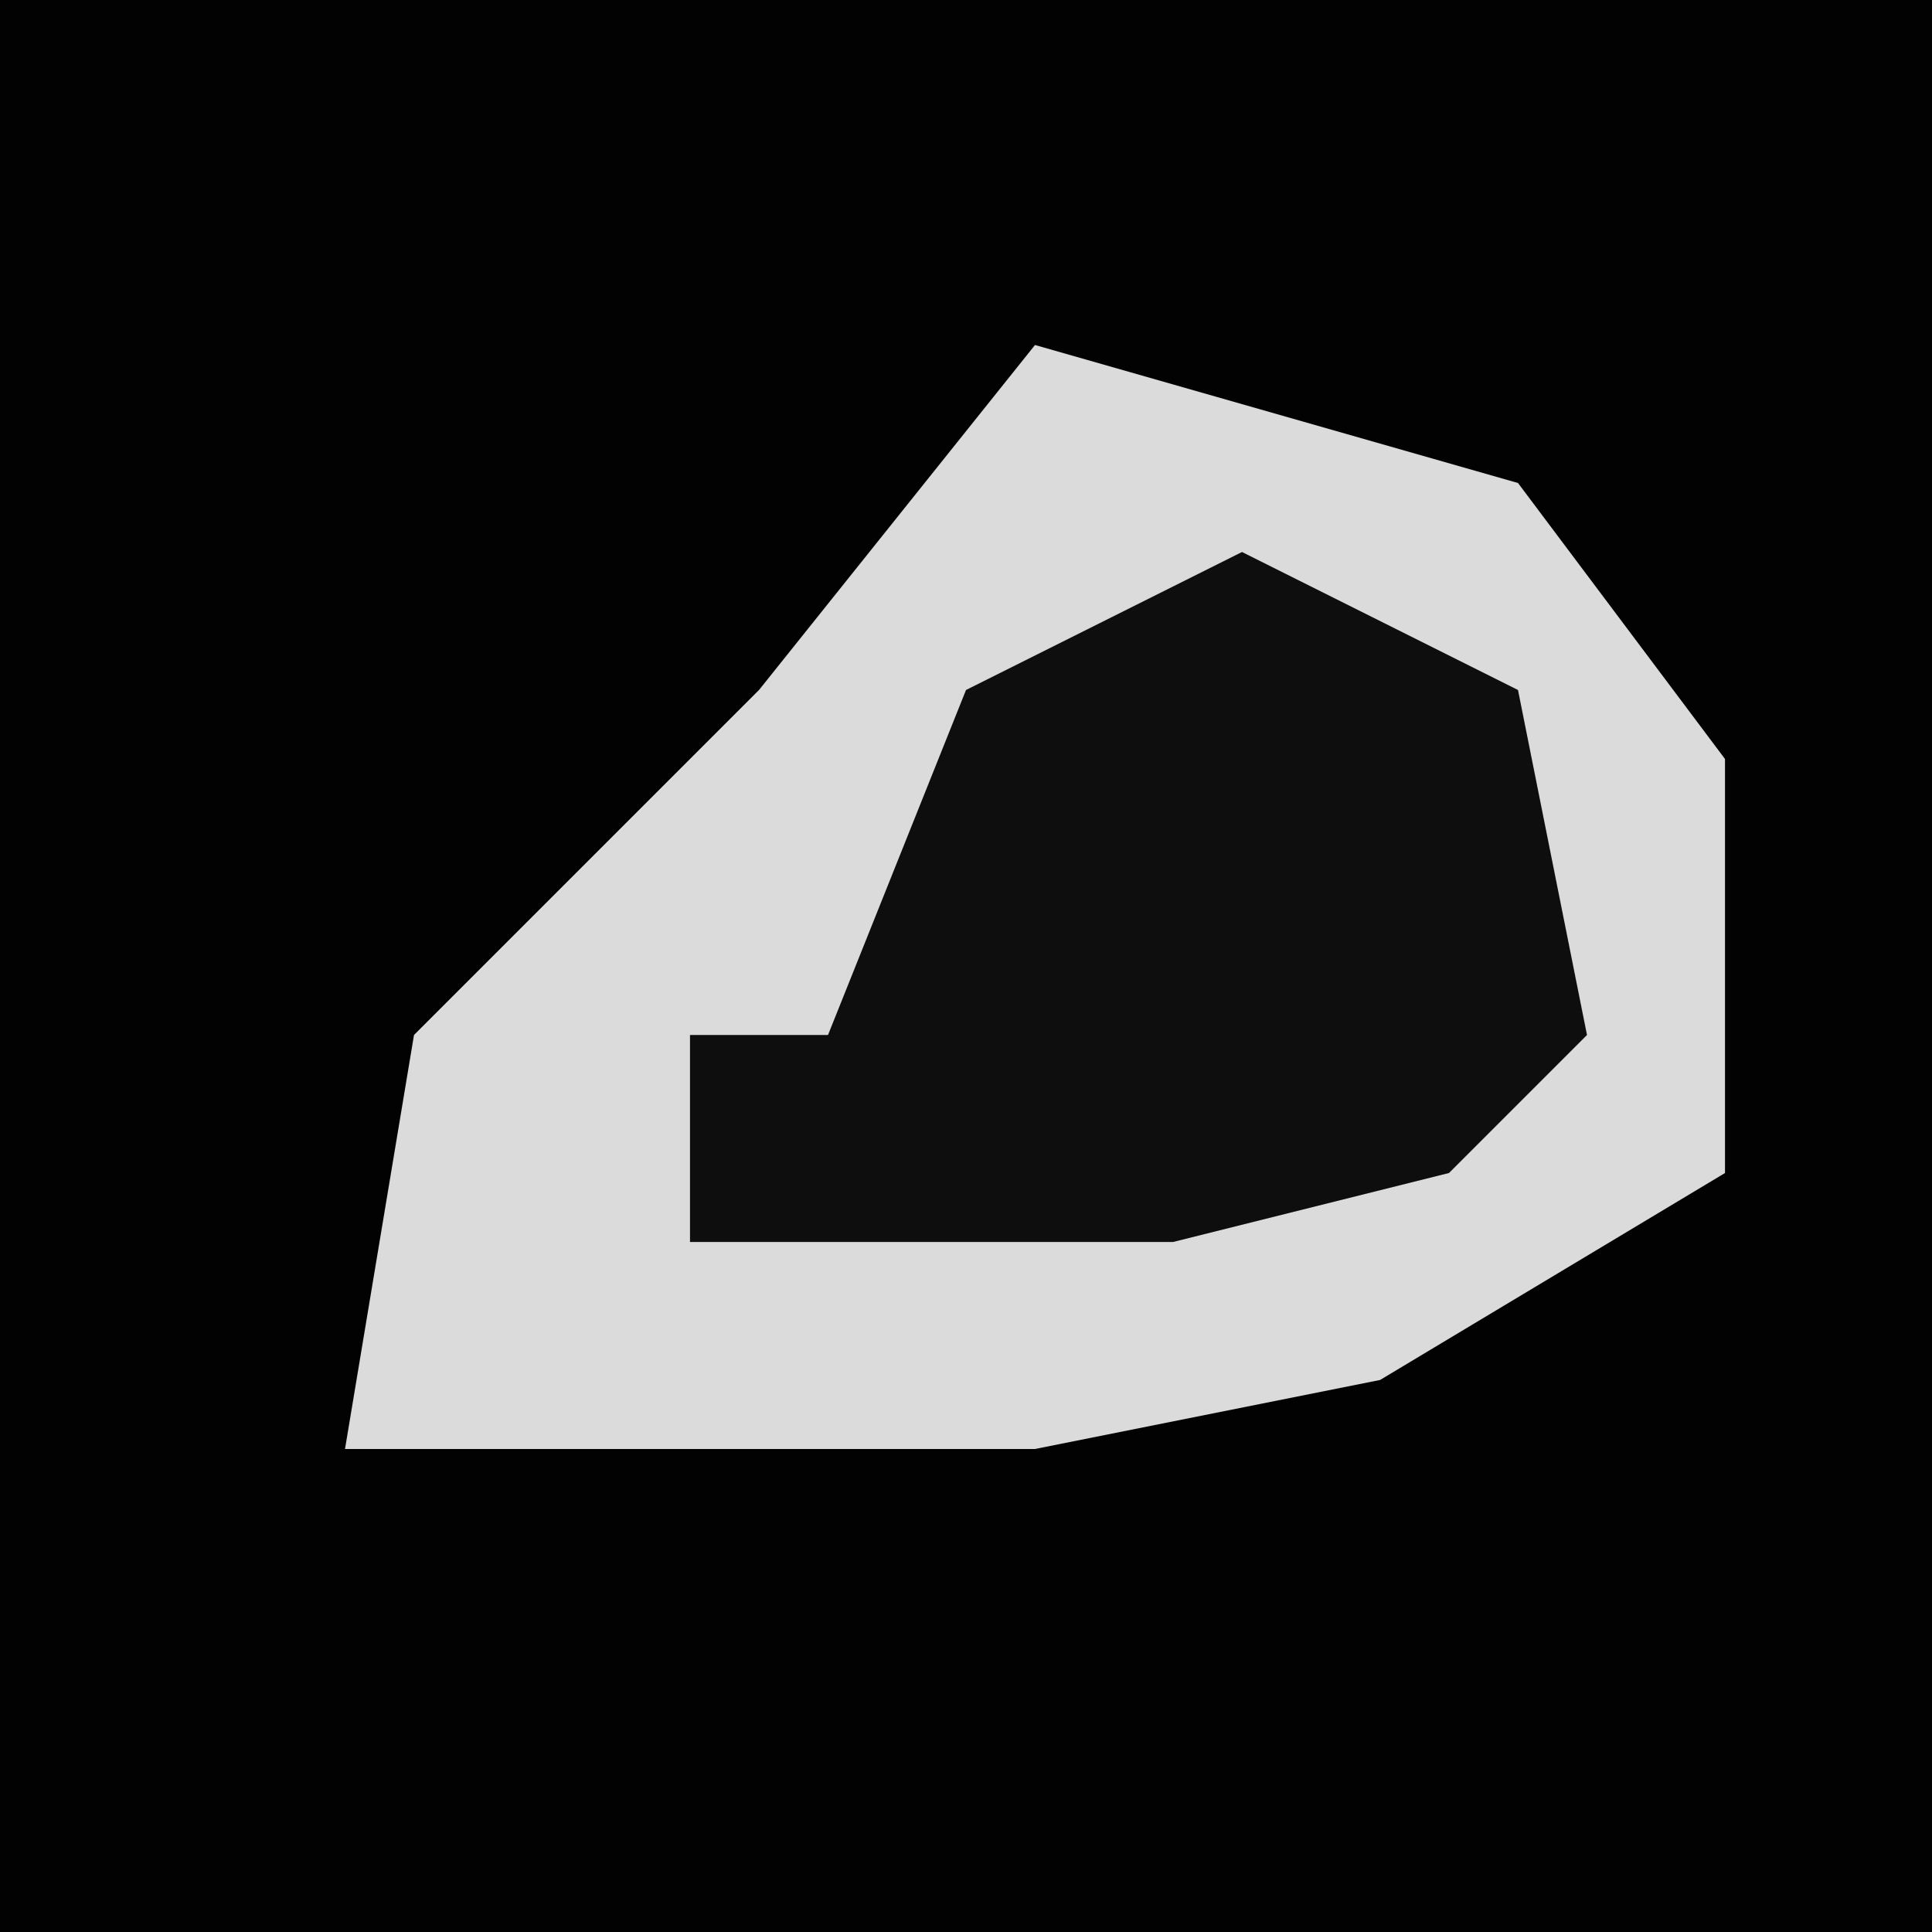 <?xml version="1.0" encoding="UTF-8"?>
<svg version="1.1" xmlns="http://www.w3.org/2000/svg" width="28" height="28">
<path d="M0,0 L28,0 L28,28 L0,28 Z " fill="#020202" transform="translate(0,0)"/>
<path d="M0,0 L7,2 L10,6 L10,12 L5,15 L0,16 L-10,16 L-9,10 L-4,5 Z " fill="#DBDBDB" transform="translate(15,5)"/>
<path d="M0,0 L4,2 L5,7 L3,9 L-1,10 L-8,10 L-8,7 L-6,7 L-4,2 Z " fill="#0E0E0E" transform="translate(18,8)"/>
</svg>
